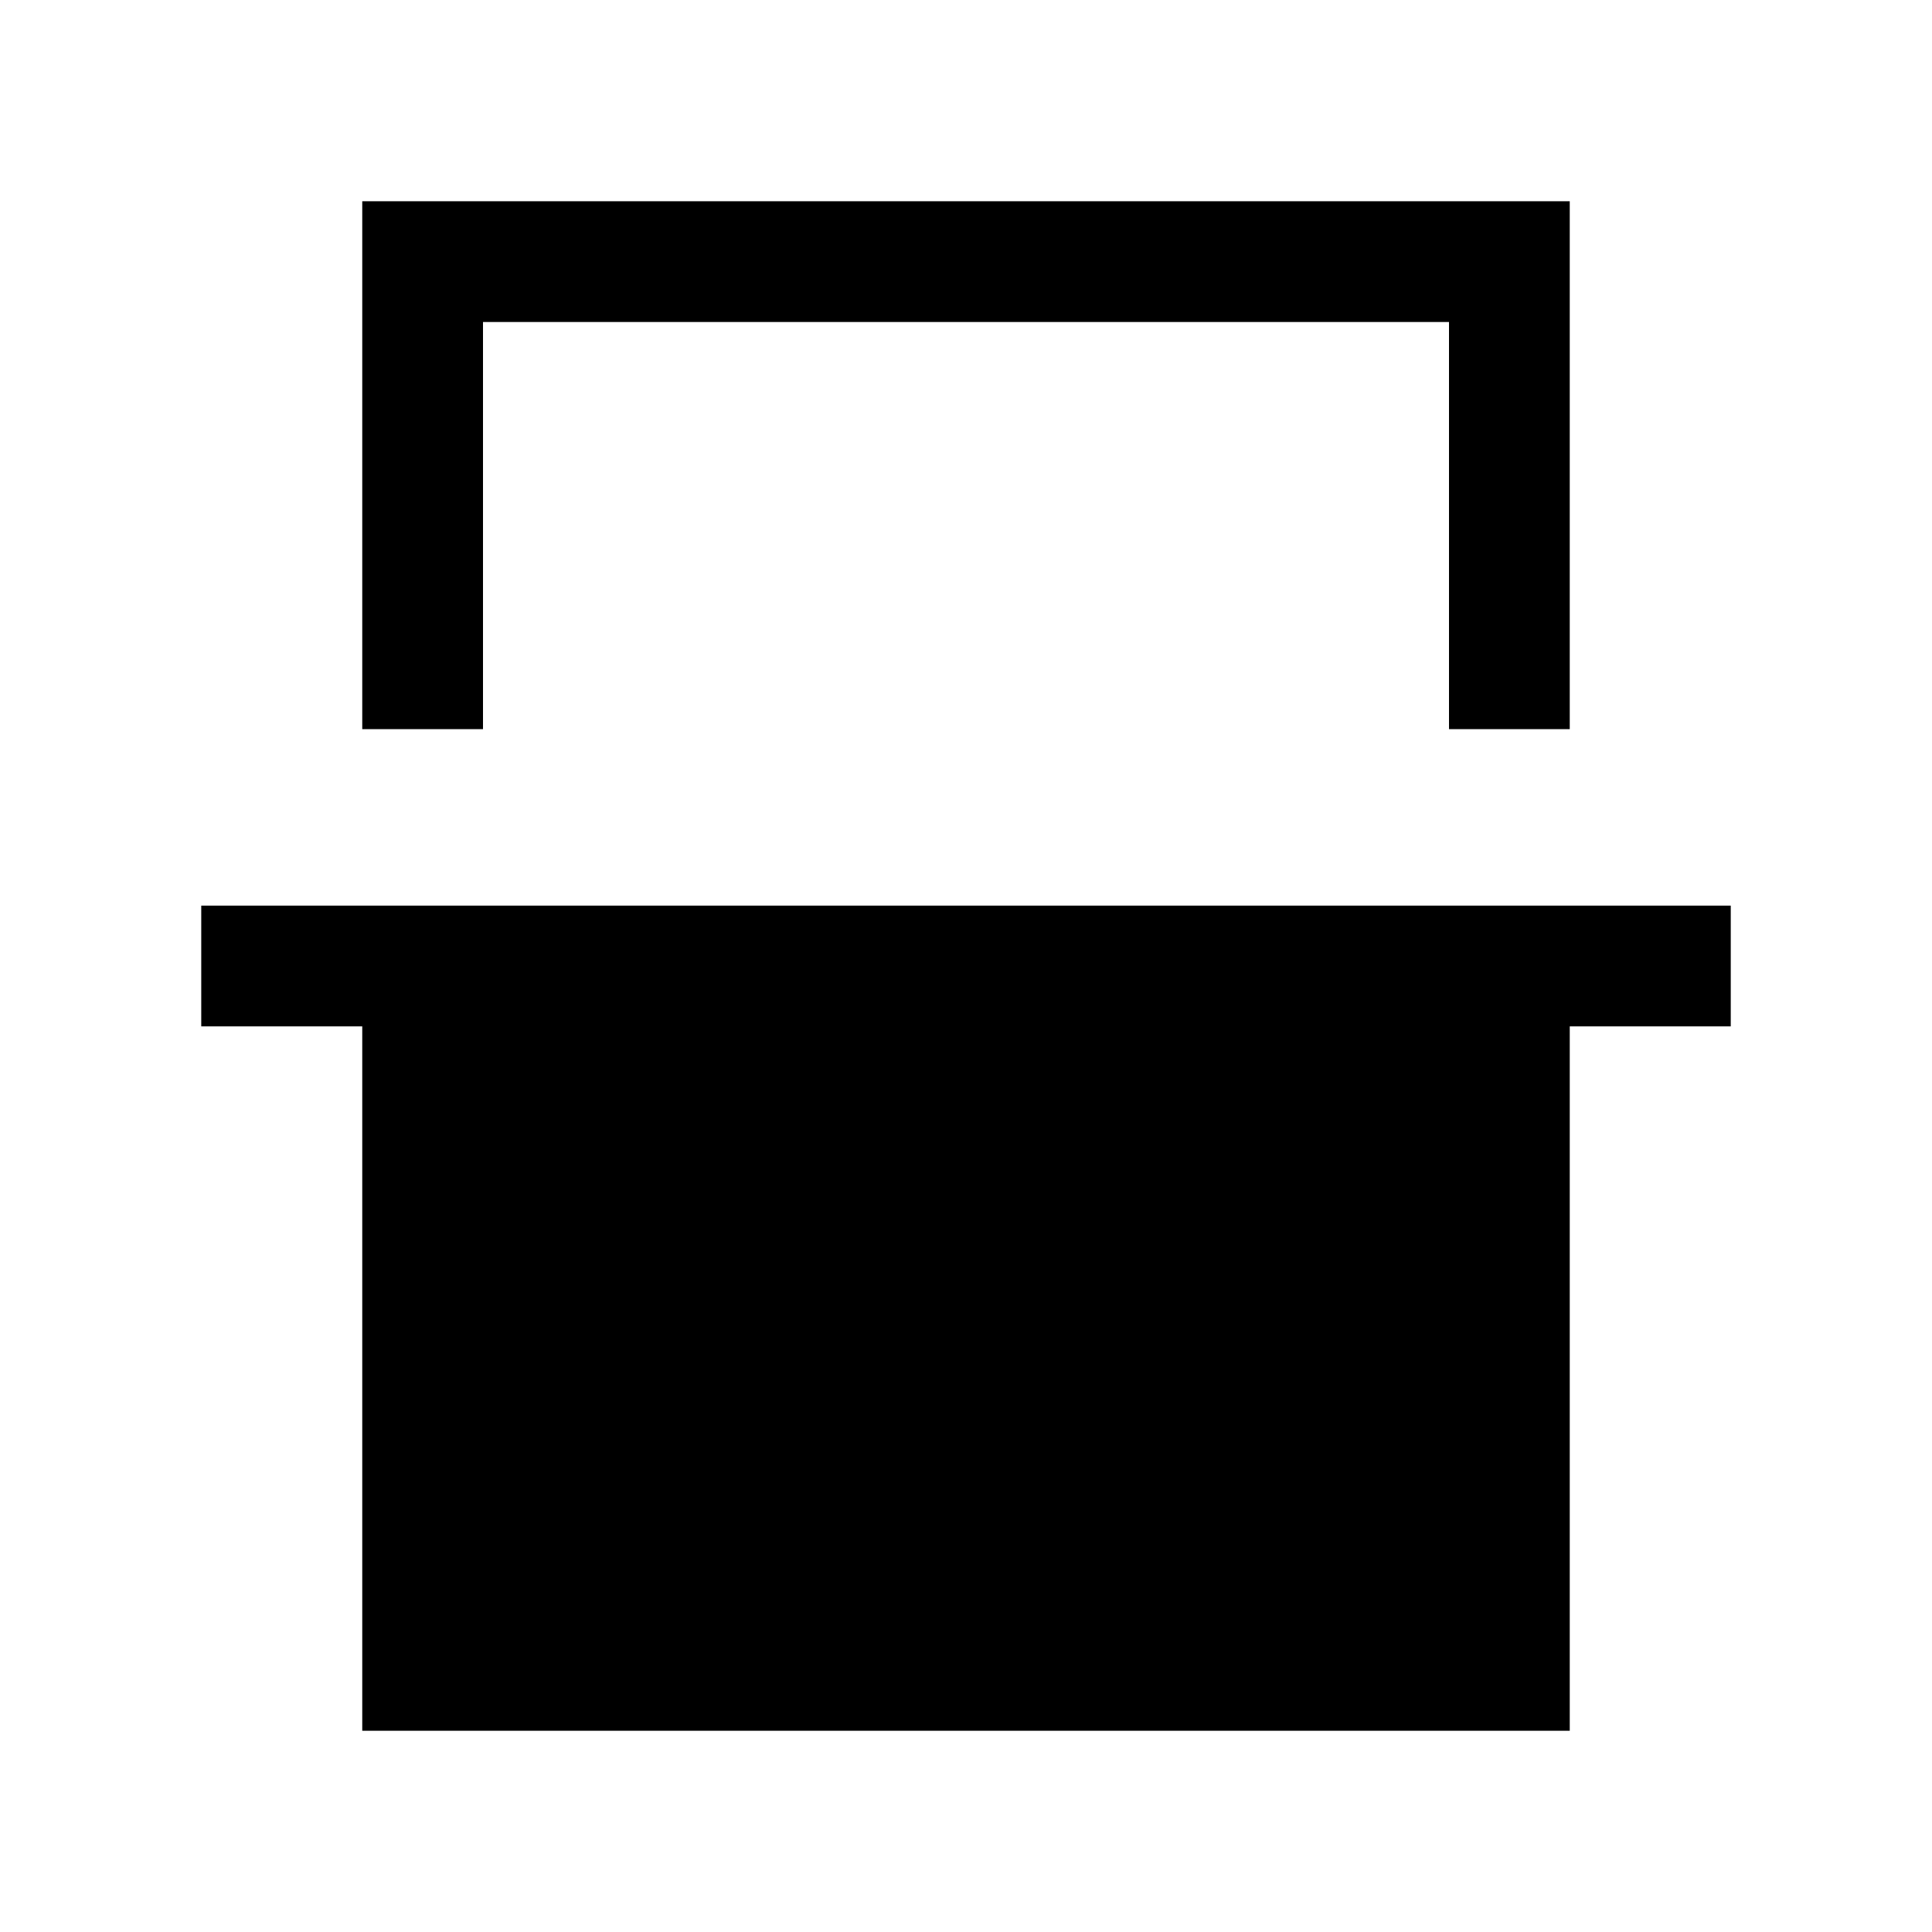<svg xmlns="http://www.w3.org/2000/svg" height="24" viewBox="0 -960 960 960" width="24"><path d="M180-597.69V-860h600v262.31h-60V-800H240v202.31h-60ZM180-100v-350h-80v-60h760v60h-80v350H180Zm60-700h480-480Z"/></svg>